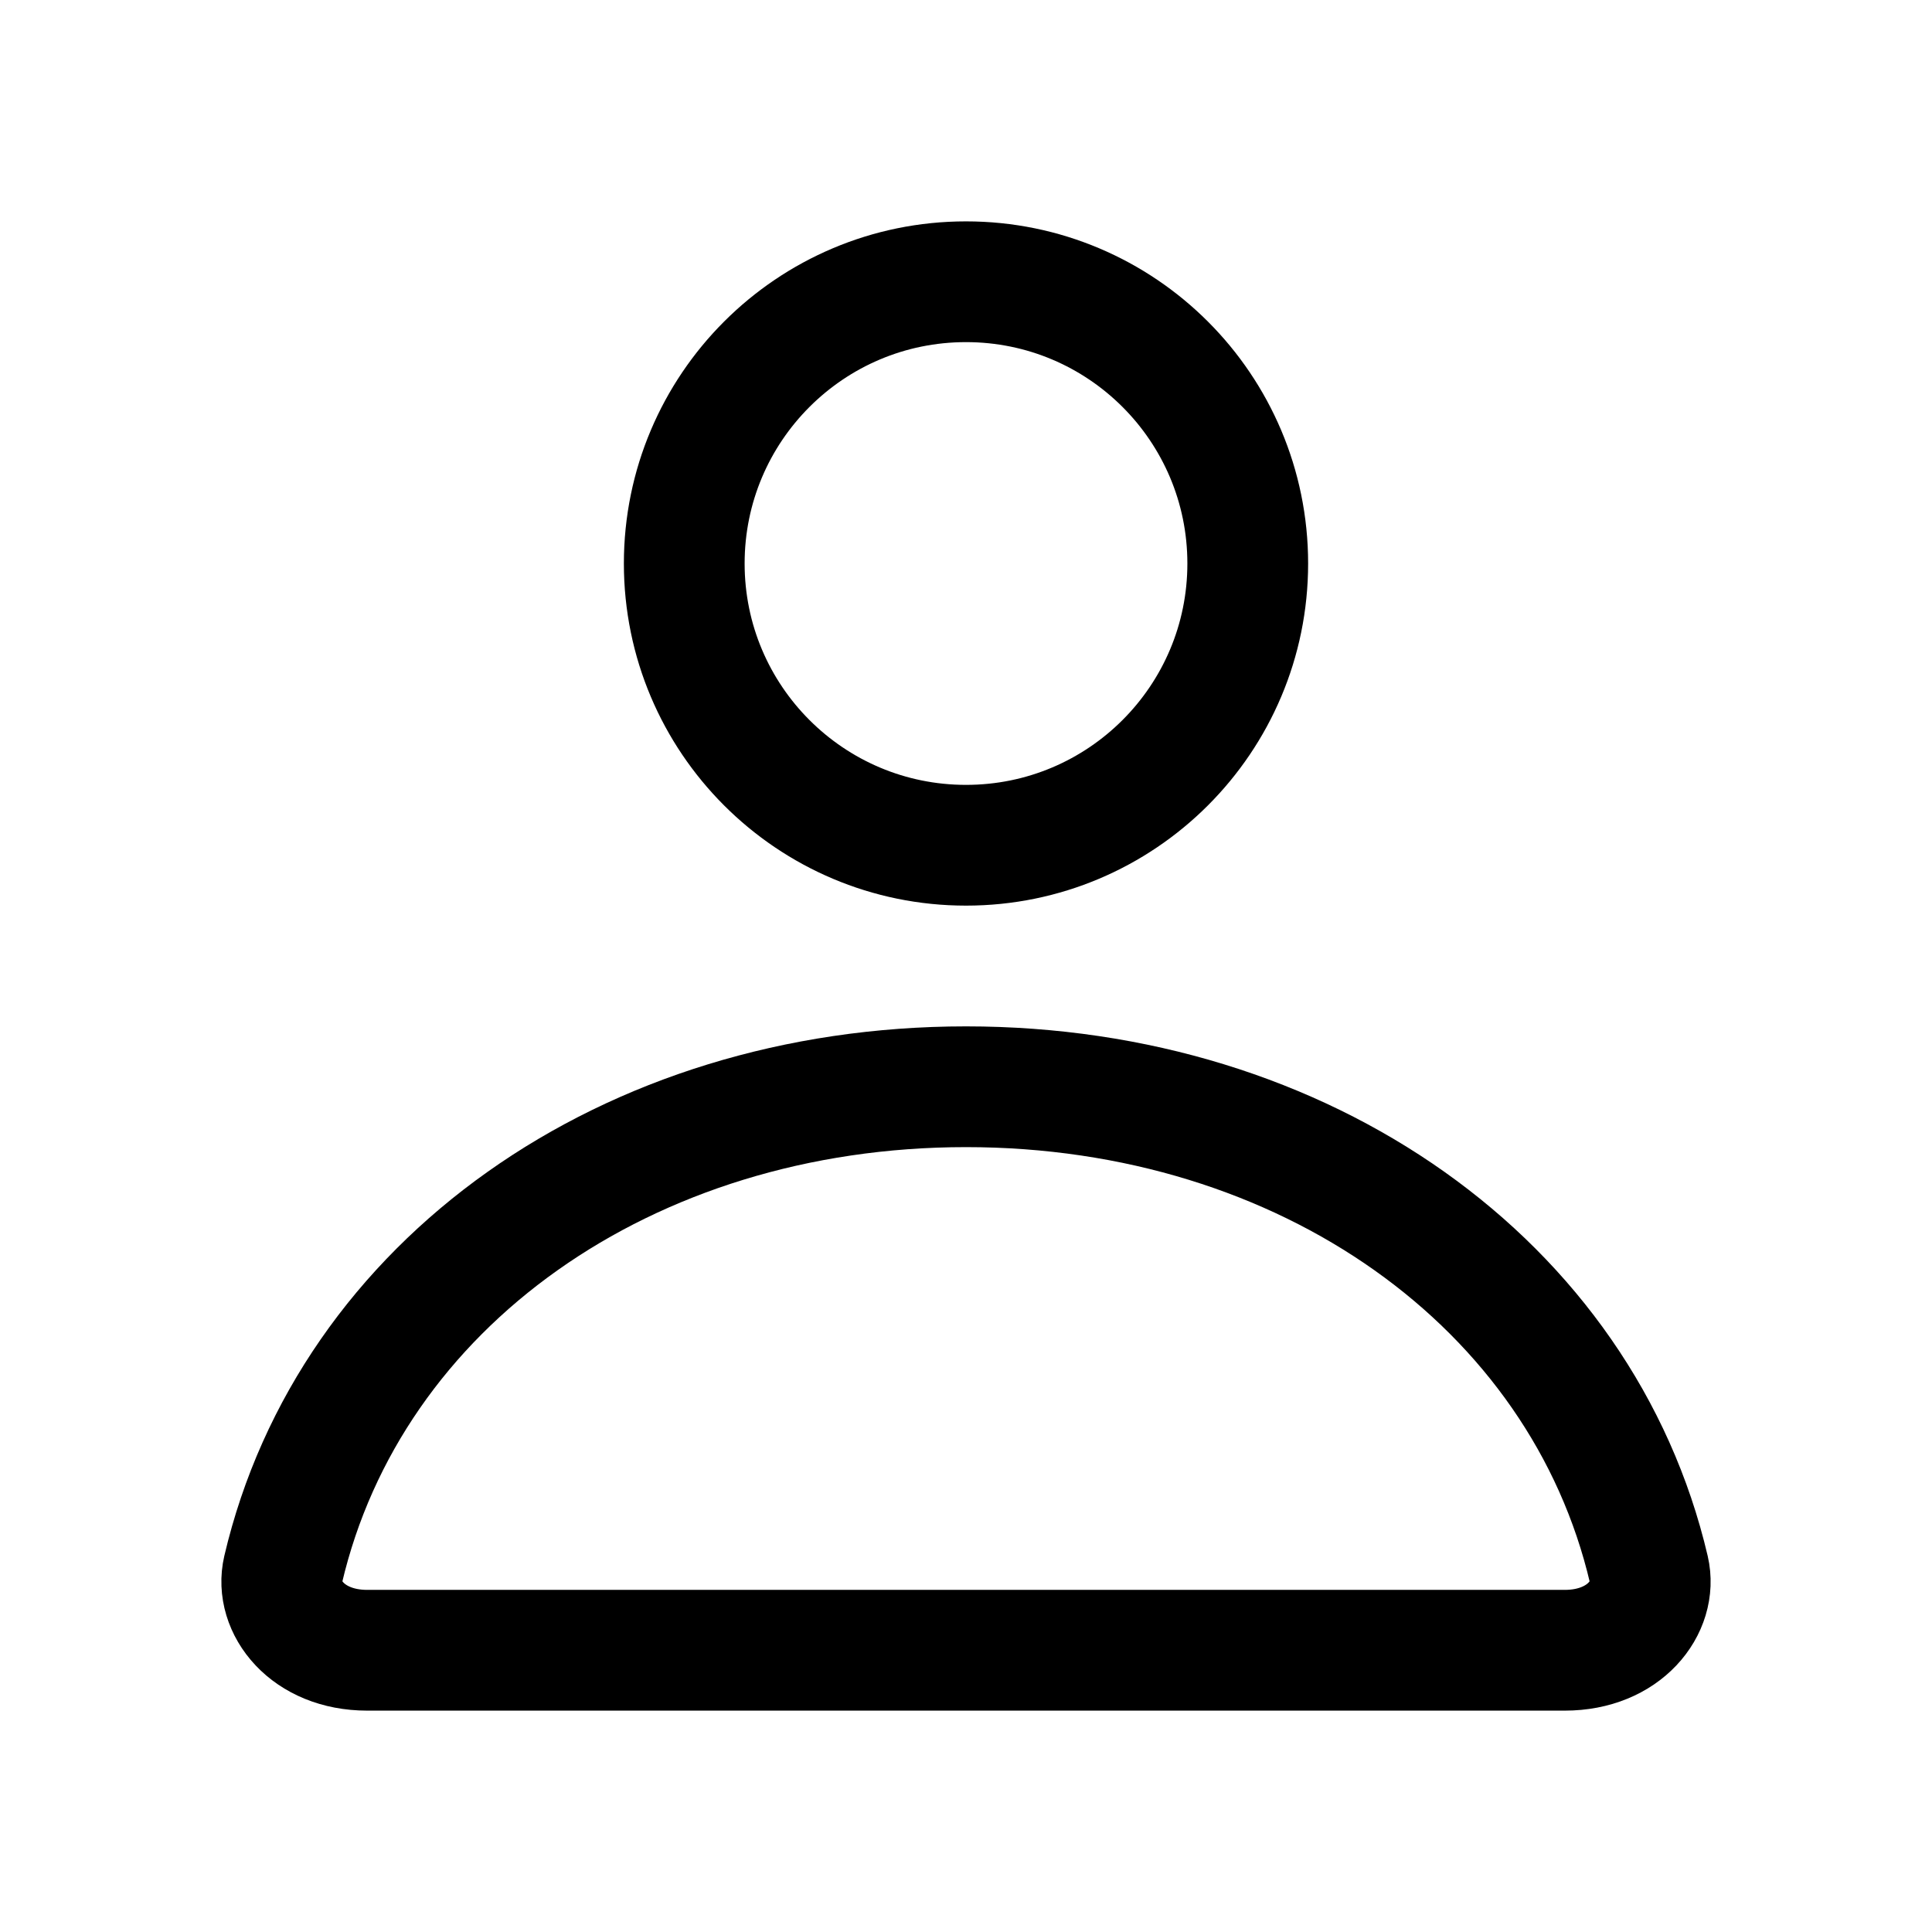<svg width="24" height="24" viewBox="0 0 24 24" fill="none" xmlns="http://www.w3.org/2000/svg">
<path d="M12 10.5C13.933 10.5 15.5 8.933 15.5 7C15.5 5.067 13.933 3.5 12 3.5C10.067 3.5 8.5 5.067 8.5 7C8.5 8.933 10.067 10.5 12 10.5Z" stroke="black" stroke-width="1.5"/>
<path d="M20.483 19.498C20.591 19.962 20.181 20.5 19.439 20.5H19.429H19.419H19.408H19.398H19.388H19.378H19.368H19.357H19.347H19.337H19.326H19.316H19.306H19.295H19.285H19.274H19.264H19.253H19.243H19.232H19.222H19.211H19.201H19.19H19.18H19.169H19.158H19.147H19.137H19.126H19.115H19.104H19.094H19.083H19.072H19.061H19.05H19.039H19.028H19.017H19.006H18.995H18.984H18.973H18.962H18.951H18.94H18.929H18.918H18.907H18.896H18.884H18.873H18.862H18.851H18.839H18.828H18.817H18.805H18.794H18.783H18.771H18.76H18.748H18.737H18.725H18.714H18.702H18.691H18.679H18.668H18.656H18.644H18.633H18.621H18.609H18.598H18.586H18.574H18.562H18.551H18.539H18.527H18.515H18.503H18.491H18.48H18.468H18.456H18.444H18.432H18.42H18.408H18.395H18.384H18.371H18.359H18.347H18.335H18.323H18.311H18.299H18.286H18.274H18.262H18.25H18.237H18.225H18.213H18.2H18.188H18.175H18.163H18.151H18.138H18.126H18.113H18.101H18.088H18.076H18.063H18.05H18.038H18.025H18.013H18H17.987H17.975H17.962H17.949H17.936H17.924H17.911H17.898H17.885H17.872H17.86H17.847H17.834H17.821H17.808H17.795H17.782H17.769H17.756H17.743H17.73H17.717H17.704H17.691H17.678H17.665H17.651H17.638H17.625H17.612H17.599H17.585H17.572H17.559H17.546H17.532H17.519H17.506H17.492H17.479H17.465H17.452H17.439H17.425H17.412H17.398H17.385H17.371H17.358H17.344H17.331H17.317H17.303H17.29H17.276H17.262H17.249H17.235H17.221H17.208H17.194H17.18H17.166H17.153H17.139H17.125H17.111H17.097H17.084H17.07H17.056H17.042H17.028H17.014H17H16.986H16.972H16.958H16.944H16.93H16.916H16.902H16.887H16.873H16.859H16.845H16.831H16.817H16.803H16.788H16.774H16.76H16.746H16.731H16.717H16.703H16.688H16.674H16.66H16.645H16.631H16.617H16.602H16.588H16.573H16.559H16.544H16.53H16.515H16.501H16.486H16.472H16.457H16.442H16.428H16.413H16.399H16.384H16.369H16.355H16.34H16.325H16.311H16.296H16.281H16.266H16.252H16.237H16.222H16.207H16.192H16.177H16.163H16.148H16.133H16.118H16.103H16.088H16.073H16.058H16.043H16.028H16.013H15.998H15.983H15.968H15.953H15.938H15.922H15.907H15.892H15.877H15.862H15.847H15.832H15.816H15.801H15.786H15.771H15.755H15.74H15.725H15.71H15.694H15.679H15.663H15.648H15.633H15.617H15.602H15.586H15.571H15.556H15.54H15.525H15.509H15.494H15.478H15.463H15.447H15.431H15.416H15.4H15.385H15.369H15.354H15.338H15.322H15.307H15.291H15.275H15.26H15.244H15.228H15.212H15.197H15.181H15.165H15.149H15.133H15.118H15.102H15.086H15.07H15.054H15.038H15.023H15.007H14.991H14.975H14.959H14.943H14.927H14.911H14.895H14.879H14.863H14.847H14.831H14.815H14.799H14.783H14.767H14.75H14.734H14.718H14.702H14.686H14.67H14.653H14.637H14.621H14.605H14.589H14.572H14.556H14.54H14.524H14.507H14.491H14.475H14.458H14.442H14.426H14.409H14.393H14.377H14.36H14.344H14.327H14.311H14.295H14.278H14.262H14.245H14.229H14.212H14.196H14.179H14.163H14.146H14.13H14.113H14.097H14.08H14.063H14.047H14.03H14.013H13.997H13.98H13.963H13.947H13.93H13.913H13.897H13.88H13.863H13.847H13.83H13.813H13.796H13.779H13.763H13.746H13.729H13.712H13.695H13.679H13.662H13.645H13.628H13.611H13.594H13.577H13.56H13.543H13.527H13.509H13.493H13.476H13.459H13.442H13.425H13.408H13.391H13.374H13.357H13.34H13.322H13.306H13.288H13.271H13.254H13.237H13.22H13.203H13.186H13.169H13.152H13.134H13.117H13.1H13.083H13.066H13.048H13.031H13.014H12.997H12.979H12.962H12.945H12.928H12.91H12.893H12.876H12.858H12.841H12.824H12.806H12.789H12.772H12.755H12.737H12.72H12.702H12.685H12.668H12.65H12.633H12.615H12.598H12.58H12.563H12.546H12.528H12.511H12.493H12.476H12.458H12.441H12.423H12.405H12.388H12.37H12.353H12.335H12.318H12.3H12.283H12.265H12.247H12.23H12.212H12.194H12.177H12.159H12.142H12.124H12.106H12.088H12.071H12.053H12.035H12.018H12H11.982H11.965H11.947H11.929H11.912H11.894H11.876H11.858H11.841H11.823H11.806H11.788H11.77H11.753H11.735H11.717H11.7H11.682H11.665H11.647H11.63H11.612H11.595H11.577H11.559H11.542H11.524H11.507H11.489H11.472H11.454H11.437H11.42H11.402H11.385H11.367H11.35H11.332H11.315H11.298H11.28H11.263H11.245H11.228H11.211H11.193H11.176H11.159H11.142H11.124H11.107H11.09H11.072H11.055H11.038H11.021H11.003H10.986H10.969H10.952H10.934H10.917H10.9H10.883H10.866H10.848H10.831H10.814H10.797H10.78H10.763H10.746H10.729H10.712H10.694H10.677H10.66H10.643H10.626H10.609H10.592H10.575H10.558H10.541H10.524H10.507H10.49H10.473H10.457H10.44H10.423H10.406H10.389H10.372H10.355H10.338H10.321H10.305H10.288H10.271H10.254H10.237H10.22H10.204H10.187H10.17H10.153H10.137H10.12H10.103H10.087H10.07H10.053H10.037H10.02H10.003H9.987H9.97H9.953H9.937H9.92H9.904H9.887H9.87H9.854H9.837H9.821H9.804H9.788H9.771H9.755H9.738H9.722H9.705H9.689H9.673H9.656H9.64H9.623H9.607H9.591H9.574H9.558H9.542H9.525H9.509H9.493H9.476H9.46H9.444H9.428H9.411H9.395H9.379H9.363H9.346H9.33H9.314H9.298H9.282H9.266H9.25H9.233H9.217H9.201H9.185H9.169H9.153H9.137H9.121H9.105H9.089H9.073H9.057H9.041H9.025H9.009H8.993H8.977H8.962H8.946H8.93H8.914H8.898H8.882H8.866H8.851H8.835H8.819H8.803H8.788H8.772H8.756H8.74H8.725H8.709H8.693H8.678H8.662H8.646H8.631H8.615H8.6H8.584H8.568H8.553H8.537H8.522H8.506H8.491H8.475H8.46H8.444H8.429H8.413H8.398H8.383H8.367H8.352H8.337H8.321H8.306H8.291H8.275H8.26H8.245H8.229H8.214H8.199H8.184H8.168H8.153H8.138H8.123H8.108H8.093H8.078H8.062H8.047H8.032H8.017H8.002H7.987H7.972H7.957H7.942H7.927H7.912H7.897H7.882H7.867H7.852H7.837H7.823H7.808H7.793H7.778H7.763H7.748H7.734H7.719H7.704H7.689H7.675H7.66H7.645H7.631H7.616H7.601H7.587H7.572H7.557H7.543H7.528H7.514H7.499H7.485H7.47H7.456H7.441H7.427H7.412H7.398H7.383H7.369H7.355H7.34H7.326H7.311H7.297H7.283H7.269H7.254H7.24H7.226H7.212H7.197H7.183H7.169H7.155H7.141H7.127H7.112H7.098H7.084H7.07H7.056H7.042H7.028H7.014H7H6.986H6.972H6.958H6.944H6.93H6.916H6.903H6.889H6.875H6.861H6.847H6.834H6.82H6.806H6.792H6.779H6.765H6.751H6.737H6.724H6.71H6.697H6.683H6.669H6.656H6.642H6.629H6.615H6.602H6.588H6.575H6.561H6.548H6.535H6.521H6.508H6.494H6.481H6.468H6.454H6.441H6.428H6.415H6.401H6.388H6.375H6.362H6.349H6.335H6.322H6.309H6.296H6.283H6.27H6.257H6.244H6.231H6.218H6.205H6.192H6.179H6.166H6.153H6.14H6.128H6.115H6.102H6.089H6.076H6.064H6.051H6.038H6.025H6.013H6H5.987H5.975H5.962H5.949H5.937H5.924H5.912H5.899H5.887H5.874H5.862H5.849H5.837H5.825H5.812H5.8H5.787H5.775H5.763H5.75H5.738H5.726H5.714H5.701H5.689H5.677H5.665H5.653H5.641H5.629H5.616H5.604H5.592H5.58H5.568H5.556H5.544H5.532H5.52H5.509H5.497H5.485H5.473H5.461H5.449H5.438H5.426H5.414H5.402H5.391H5.379H5.367H5.356H5.344H5.332H5.321H5.309H5.298H5.286H5.275H5.263H5.252H5.24H5.229H5.217H5.206H5.195H5.183H5.172H5.161H5.149H5.138H5.127H5.116H5.104H5.093H5.082H5.071H5.06H5.049H5.038H5.027H5.016H5.005H4.994H4.983H4.972H4.961H4.95H4.939H4.928H4.917H4.906H4.896H4.885H4.874H4.863H4.853H4.842H4.831H4.82H4.81H4.799H4.789H4.778H4.768H4.757H4.747H4.736H4.726H4.715H4.705H4.694H4.684H4.674H4.663H4.653H4.643H4.632H4.622H4.612H4.602H4.592H4.581H4.571H4.561C3.819 20.5 3.409 19.962 3.517 19.498C4.348 15.951 7.788 13.5 12 13.5C16.212 13.5 19.652 15.951 20.483 19.498Z" stroke="black" stroke-width="1.5"/>
</svg>
